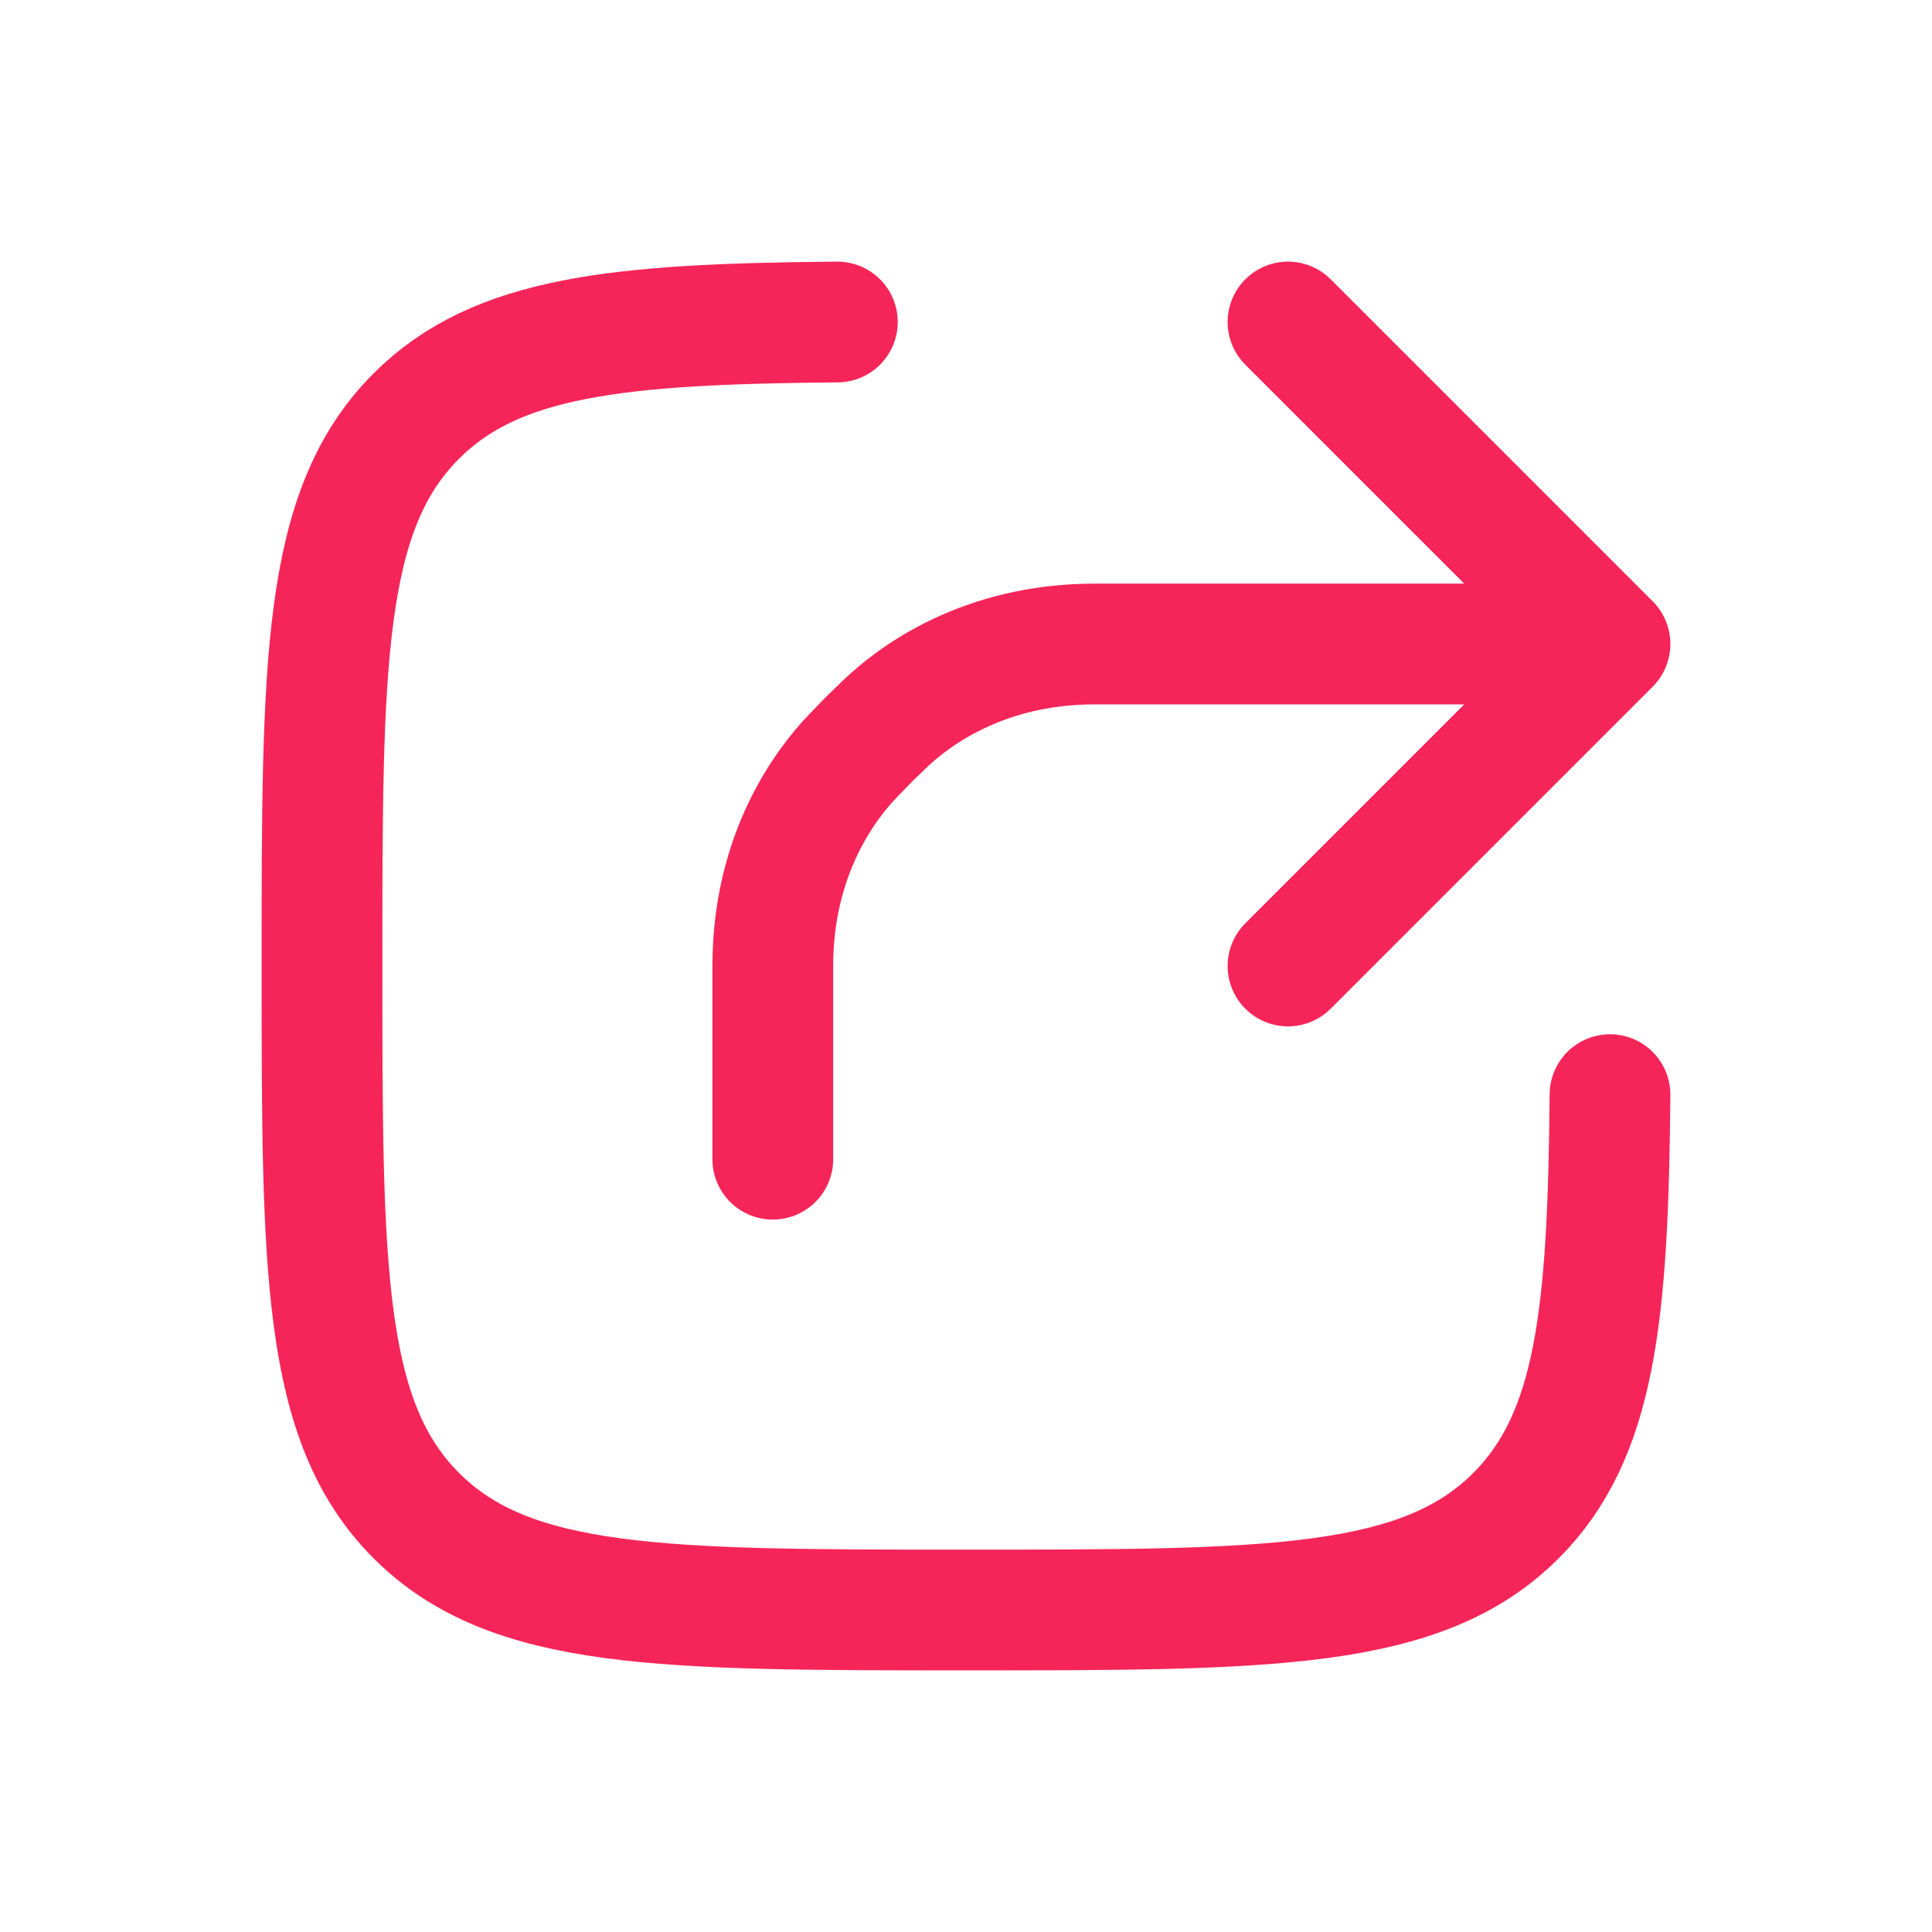 <svg xmlns="http://www.w3.org/2000/svg" width="24" height="24" viewBox="0 0 24 24" fill="none">
    <path
        d="M20 13.598C19.977 16.329 19.825 17.835 18.832 18.828C17.66 20 15.774 20 12.002 20C8.23 20 6.344 20 5.172 18.828C4 17.656 4 15.77 4 11.998C4 8.226 4 6.34 5.172 5.168C6.165 4.175 7.67 4.023 10.402 4"
        stroke="#F62559" stroke-width="1.5" stroke-linecap="round" />
    <path
        d="M20 8H13.6C12.2 8 11.335 8.661 10.983 9.002C10.858 9.123 10.796 9.183 10.79 9.189C10.784 9.195 10.723 9.258 10.602 9.383C10.262 9.735 9.6 10.6 9.6 12V14.4M20 8L16 4M20 8L16 12"
        stroke="#F62559" stroke-width="1.5" stroke-linecap="round" stroke-linejoin="round" />
</svg>